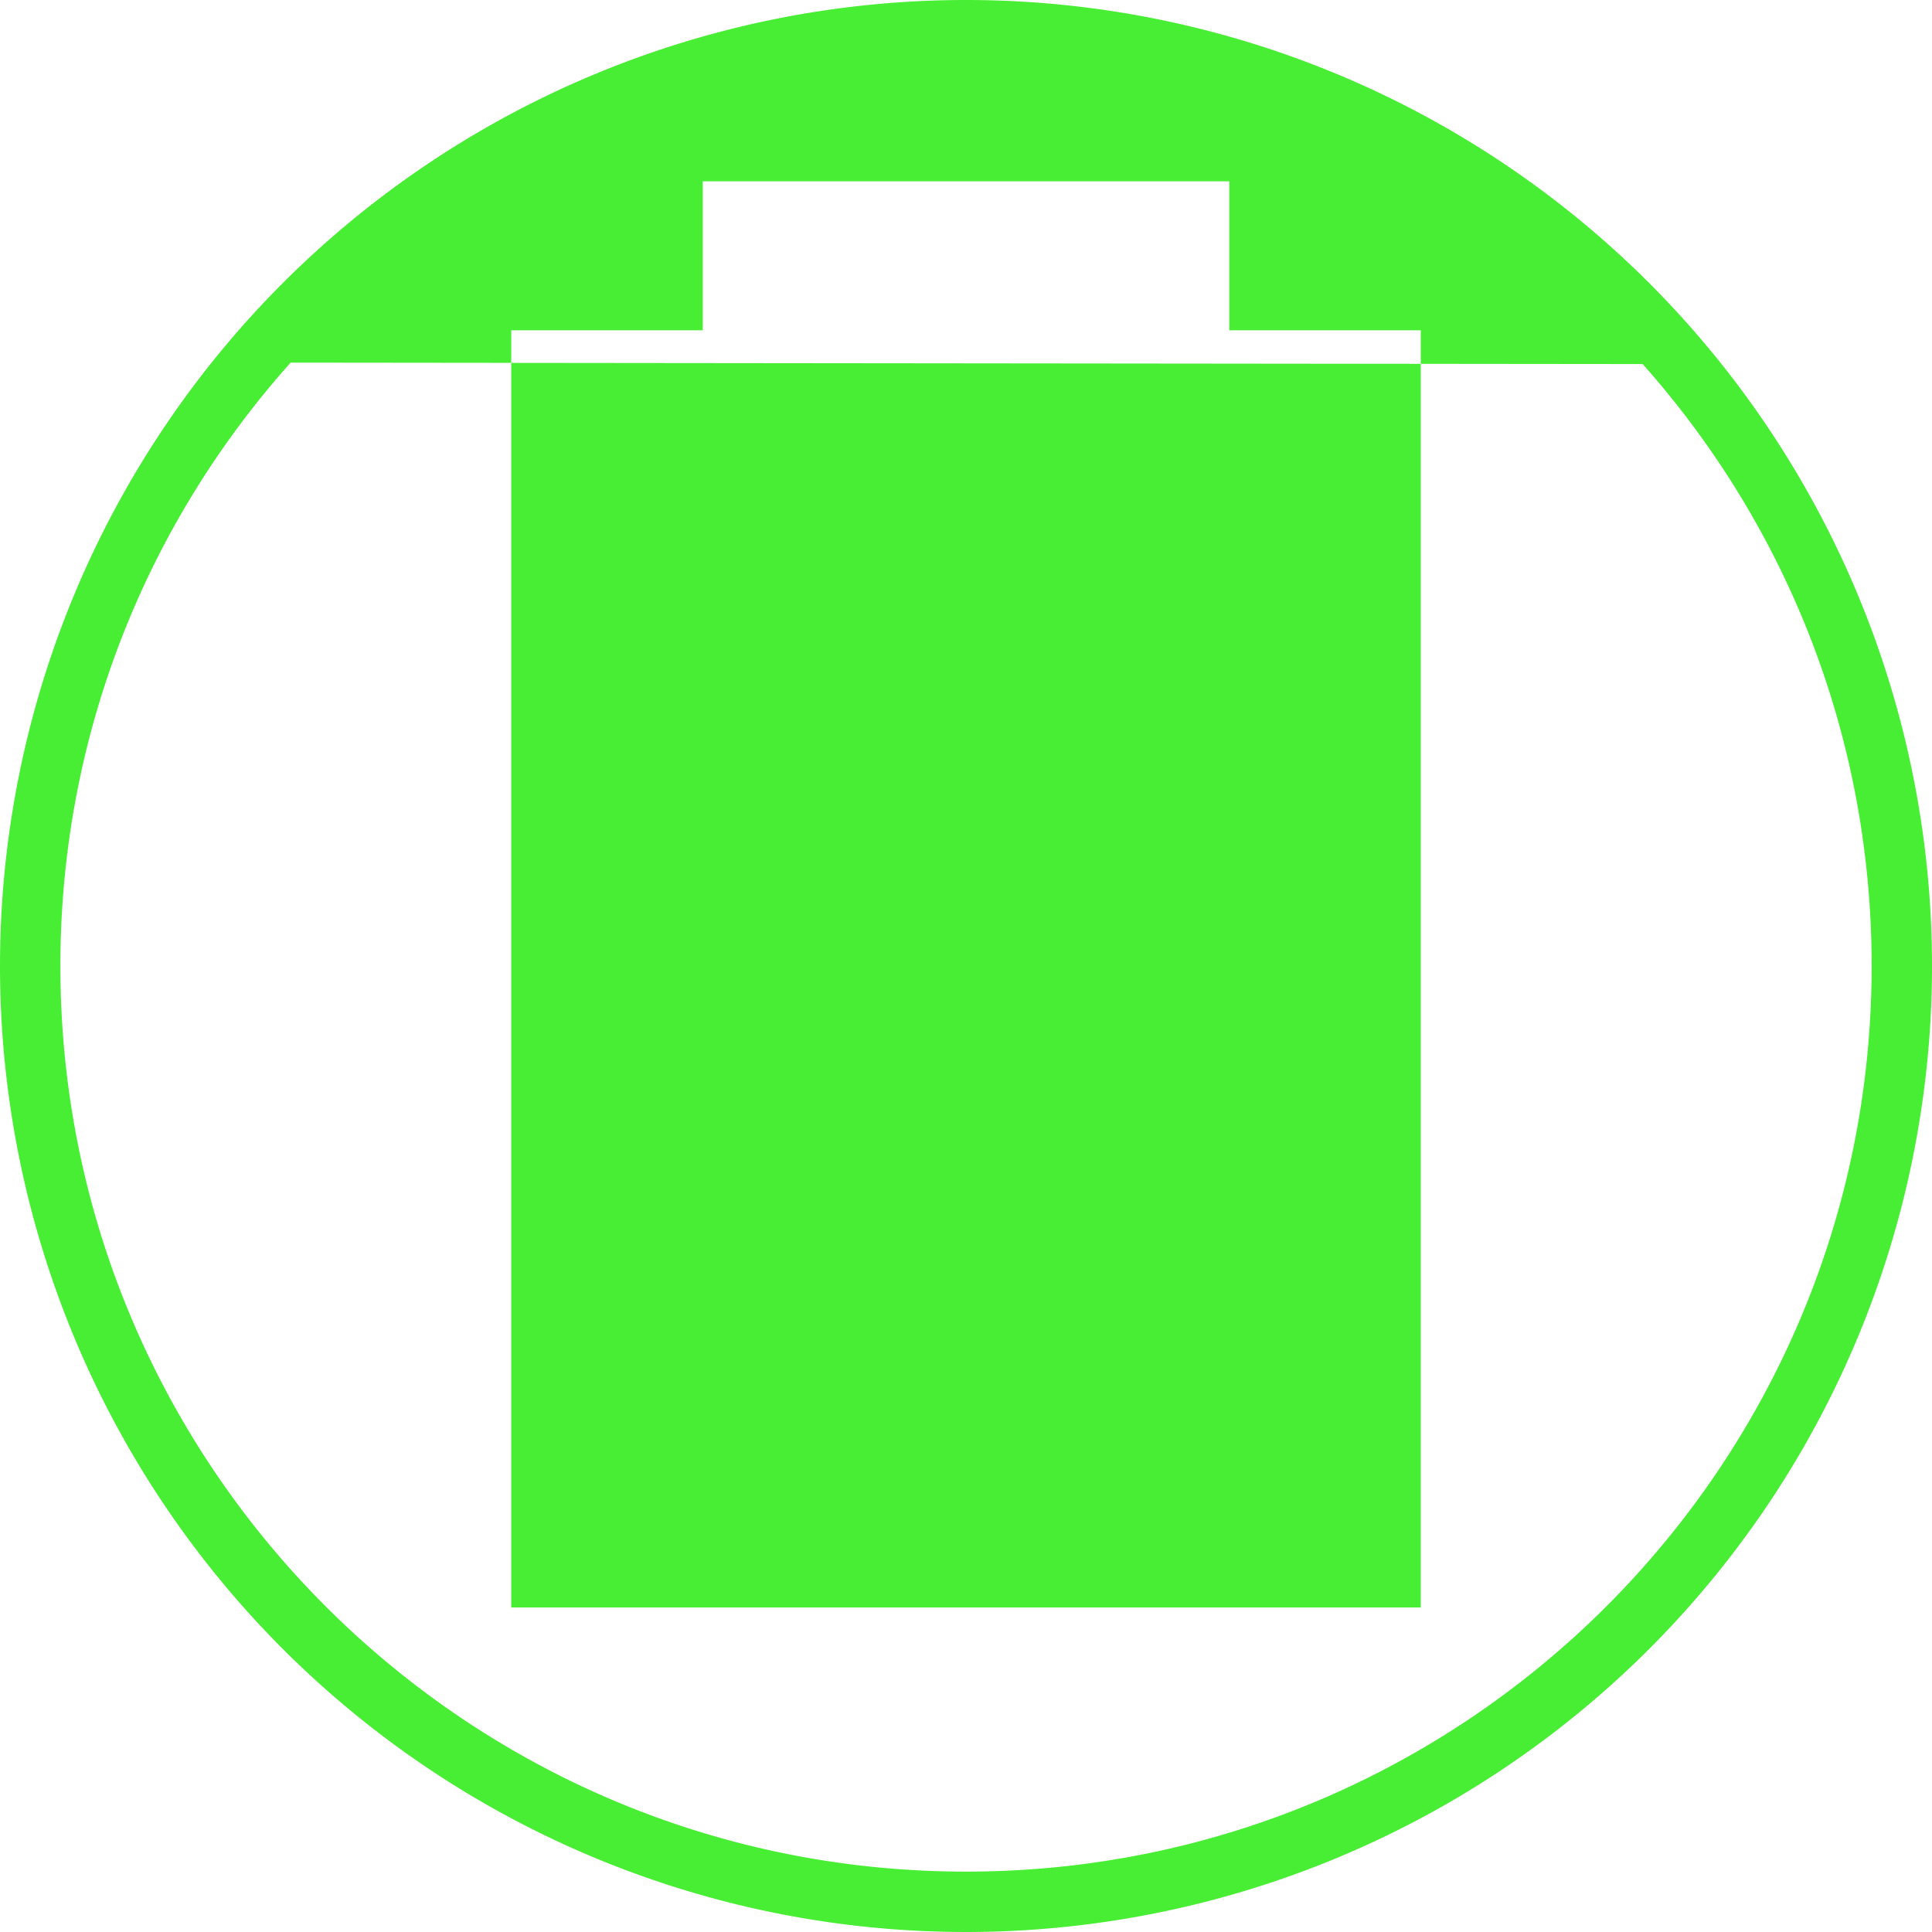 <?xml version="1.0" encoding="UTF-8" standalone="no"?>
<!-- Created with Inkscape (http://www.inkscape.org/) -->

<svg
   xmlns:dc="http://purl.org/dc/elements/1.1/"
   xmlns:cc="http://creativecommons.org/ns#"
   xmlns:rdf="http://www.w3.org/1999/02/22-rdf-syntax-ns#"
   xmlns:svg="http://www.w3.org/2000/svg"
   xmlns="http://www.w3.org/2000/svg"
   xmlns:sodipodi="http://sodipodi.sourceforge.net/DTD/sodipodi-0.dtd"
   xmlns:inkscape="http://www.inkscape.org/namespaces/inkscape"
   width="256"
   height="256"
   viewBox="0 0 67.733 67.733"
   version="1.1"
   id="svg822"
   inkscape:version="0.92.4 (unknown)"
   sodipodi:docname="battery-level-90-symbolic.svg">
  <defs
     id="defs816" />
  <sodipodi:namedview
     id="base"
     pagecolor="#ffffff"
     bordercolor="#666666"
     borderopacity="1.0"
     inkscape:pageopacity="0.0"
     inkscape:pageshadow="2"
     inkscape:zoom="3.3085939"
     inkscape:cx="62.715459"
     inkscape:cy="109.17943"
     inkscape:document-units="mm"
     inkscape:current-layer="layer1"
     showgrid="true"
     units="px"
     inkscape:window-width="1920"
     inkscape:window-height="1048"
     inkscape:window-x="0"
     inkscape:window-y="0"
     inkscape:window-maximized="1"
     showguides="false">
    <inkscape:grid
       empspacing="5"
       units="mm"
       dotted="false"
       type="xygrid"
       id="grid871" />
  </sodipodi:namedview>
  <g
     inkscape:label="Layer 1"
     inkscape:groupmode="layer"
     id="layer1"
     transform="translate(0,-229.267)">
    <path
       style="opacity:1;fill:#48ee33;fill-opacity:1;stroke:none;stroke-width:12.127;stroke-miterlimit:4;stroke-dasharray:none;stroke-opacity:1"
       d="M 33.867,229.267 A 33.867,33.867 0 0 0 4.2666666e-7,263.133 33.867,33.867 0 0 0 33.867,297 33.867,33.867 0 0 0 67.733,263.133 33.867,33.867 0 0 0 33.867,229.267 Z m -9.231,6.356 h 18.462 v 5.224 h 6.713 v 1.175 l 7.778,0.008 c 4.994,5.61 8.028,13.002 8.028,21.103 0,17.535 -14.215,31.75 -31.75,31.75 -17.535,0 -31.75,-14.215 -31.75,-31.75 0,-8.125 3.052,-15.537 8.072,-21.153 l 7.734,0.008 v -1.142 h 6.713 z m -6.713,6.366 v 43.634 h 31.888 v -43.601 z"
       id="path814"
       inkscape:connector-curvature="0" />
  </g>
</svg>
